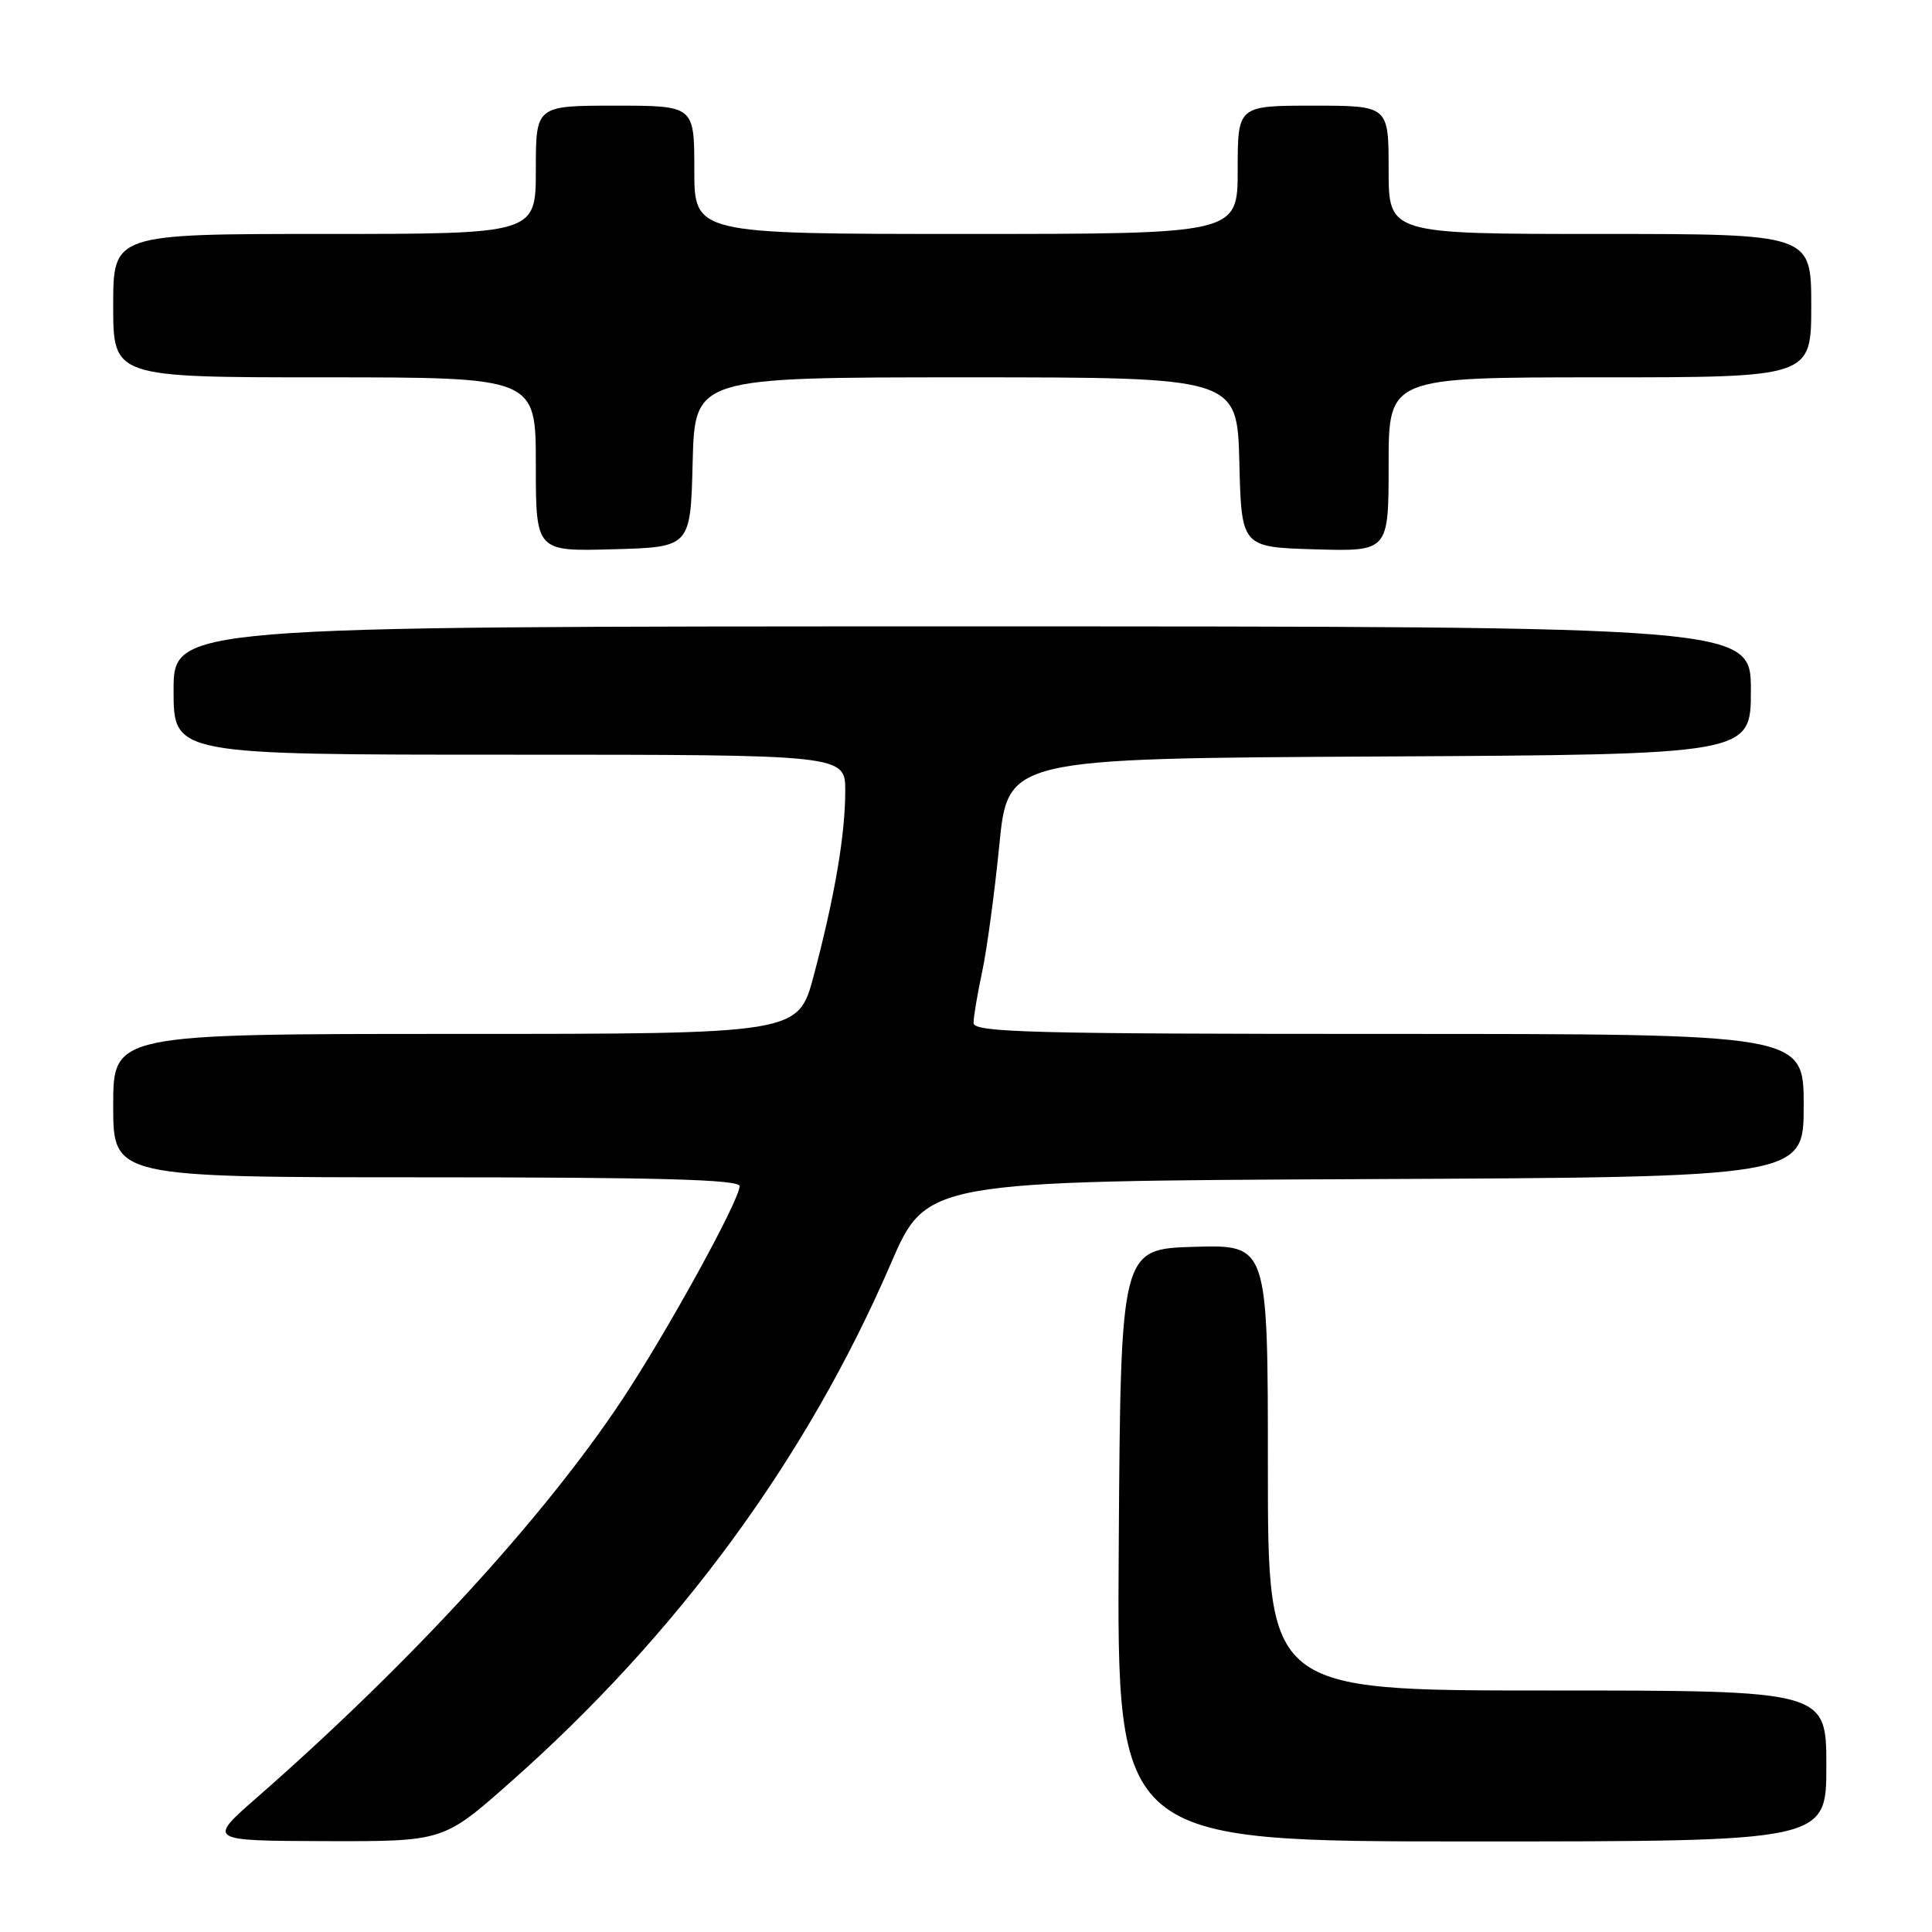 <?xml version="1.0" encoding="UTF-8" standalone="no"?>
<!DOCTYPE svg PUBLIC "-//W3C//DTD SVG 1.1//EN" "http://www.w3.org/Graphics/SVG/1.1/DTD/svg11.dtd" >
<svg xmlns="http://www.w3.org/2000/svg" xmlns:xlink="http://www.w3.org/1999/xlink" version="1.1" viewBox="0 0 256 256">
 <g >
 <path fill="currentColor"
d=" M 67.63 236.15 C 89.81 216.54 106.86 193.30 118.01 167.50 C 122.76 156.50 122.76 156.50 180.88 156.24 C 239.00 155.98 239.00 155.98 239.00 146.49 C 239.00 137.00 239.00 137.00 184.00 137.00 C 136.61 137.00 129.00 136.80 129.00 135.55 C 129.00 134.75 129.51 131.72 130.13 128.82 C 130.76 125.91 131.78 118.35 132.41 112.02 C 133.54 100.50 133.54 100.50 182.77 100.24 C 232.00 99.98 232.00 99.98 232.00 91.49 C 232.00 83.00 232.00 83.00 127.50 83.00 C 23.00 83.00 23.00 83.00 23.00 91.50 C 23.00 100.00 23.00 100.00 67.50 100.00 C 112.00 100.00 112.00 100.00 112.00 104.82 C 112.00 110.60 110.61 118.77 107.83 129.25 C 105.78 137.00 105.78 137.00 60.39 137.00 C 15.00 137.00 15.00 137.00 15.00 146.50 C 15.00 156.00 15.00 156.00 56.50 156.00 C 87.46 156.00 98.00 156.30 98.00 157.17 C 98.00 159.04 88.33 176.61 82.37 185.57 C 71.92 201.28 54.29 220.46 34.00 238.22 C 27.50 243.91 27.50 243.91 43.13 243.96 C 58.76 244.00 58.76 244.00 67.63 236.15 Z  M 242.00 234.00 C 242.00 224.00 242.00 224.00 205.00 224.00 C 168.00 224.00 168.00 224.00 168.00 194.46 C 168.00 164.93 168.00 164.93 158.25 165.21 C 148.50 165.50 148.50 165.50 148.24 204.75 C 147.98 244.00 147.98 244.00 194.99 244.00 C 242.00 244.00 242.00 244.00 242.00 234.00 Z  M 91.78 61.25 C 92.07 50.00 92.07 50.00 128.00 50.00 C 163.93 50.00 163.93 50.00 164.22 61.25 C 164.50 72.50 164.50 72.50 174.25 72.79 C 184.00 73.07 184.00 73.07 184.00 61.54 C 184.00 50.00 184.00 50.00 212.00 50.00 C 240.00 50.00 240.00 50.00 240.00 40.50 C 240.00 31.00 240.00 31.00 212.00 31.00 C 184.00 31.00 184.00 31.00 184.00 22.50 C 184.00 14.00 184.00 14.00 174.00 14.00 C 164.00 14.00 164.00 14.00 164.00 22.50 C 164.00 31.00 164.00 31.00 128.00 31.00 C 92.00 31.00 92.00 31.00 92.00 22.50 C 92.00 14.00 92.00 14.00 81.50 14.00 C 71.00 14.00 71.00 14.00 71.00 22.50 C 71.00 31.00 71.00 31.00 43.00 31.00 C 15.00 31.00 15.00 31.00 15.00 40.50 C 15.00 50.00 15.00 50.00 43.00 50.00 C 71.00 50.00 71.00 50.00 71.00 61.53 C 71.00 73.07 71.00 73.07 81.25 72.78 C 91.50 72.50 91.50 72.50 91.78 61.25 Z "/>
</g>
</svg>